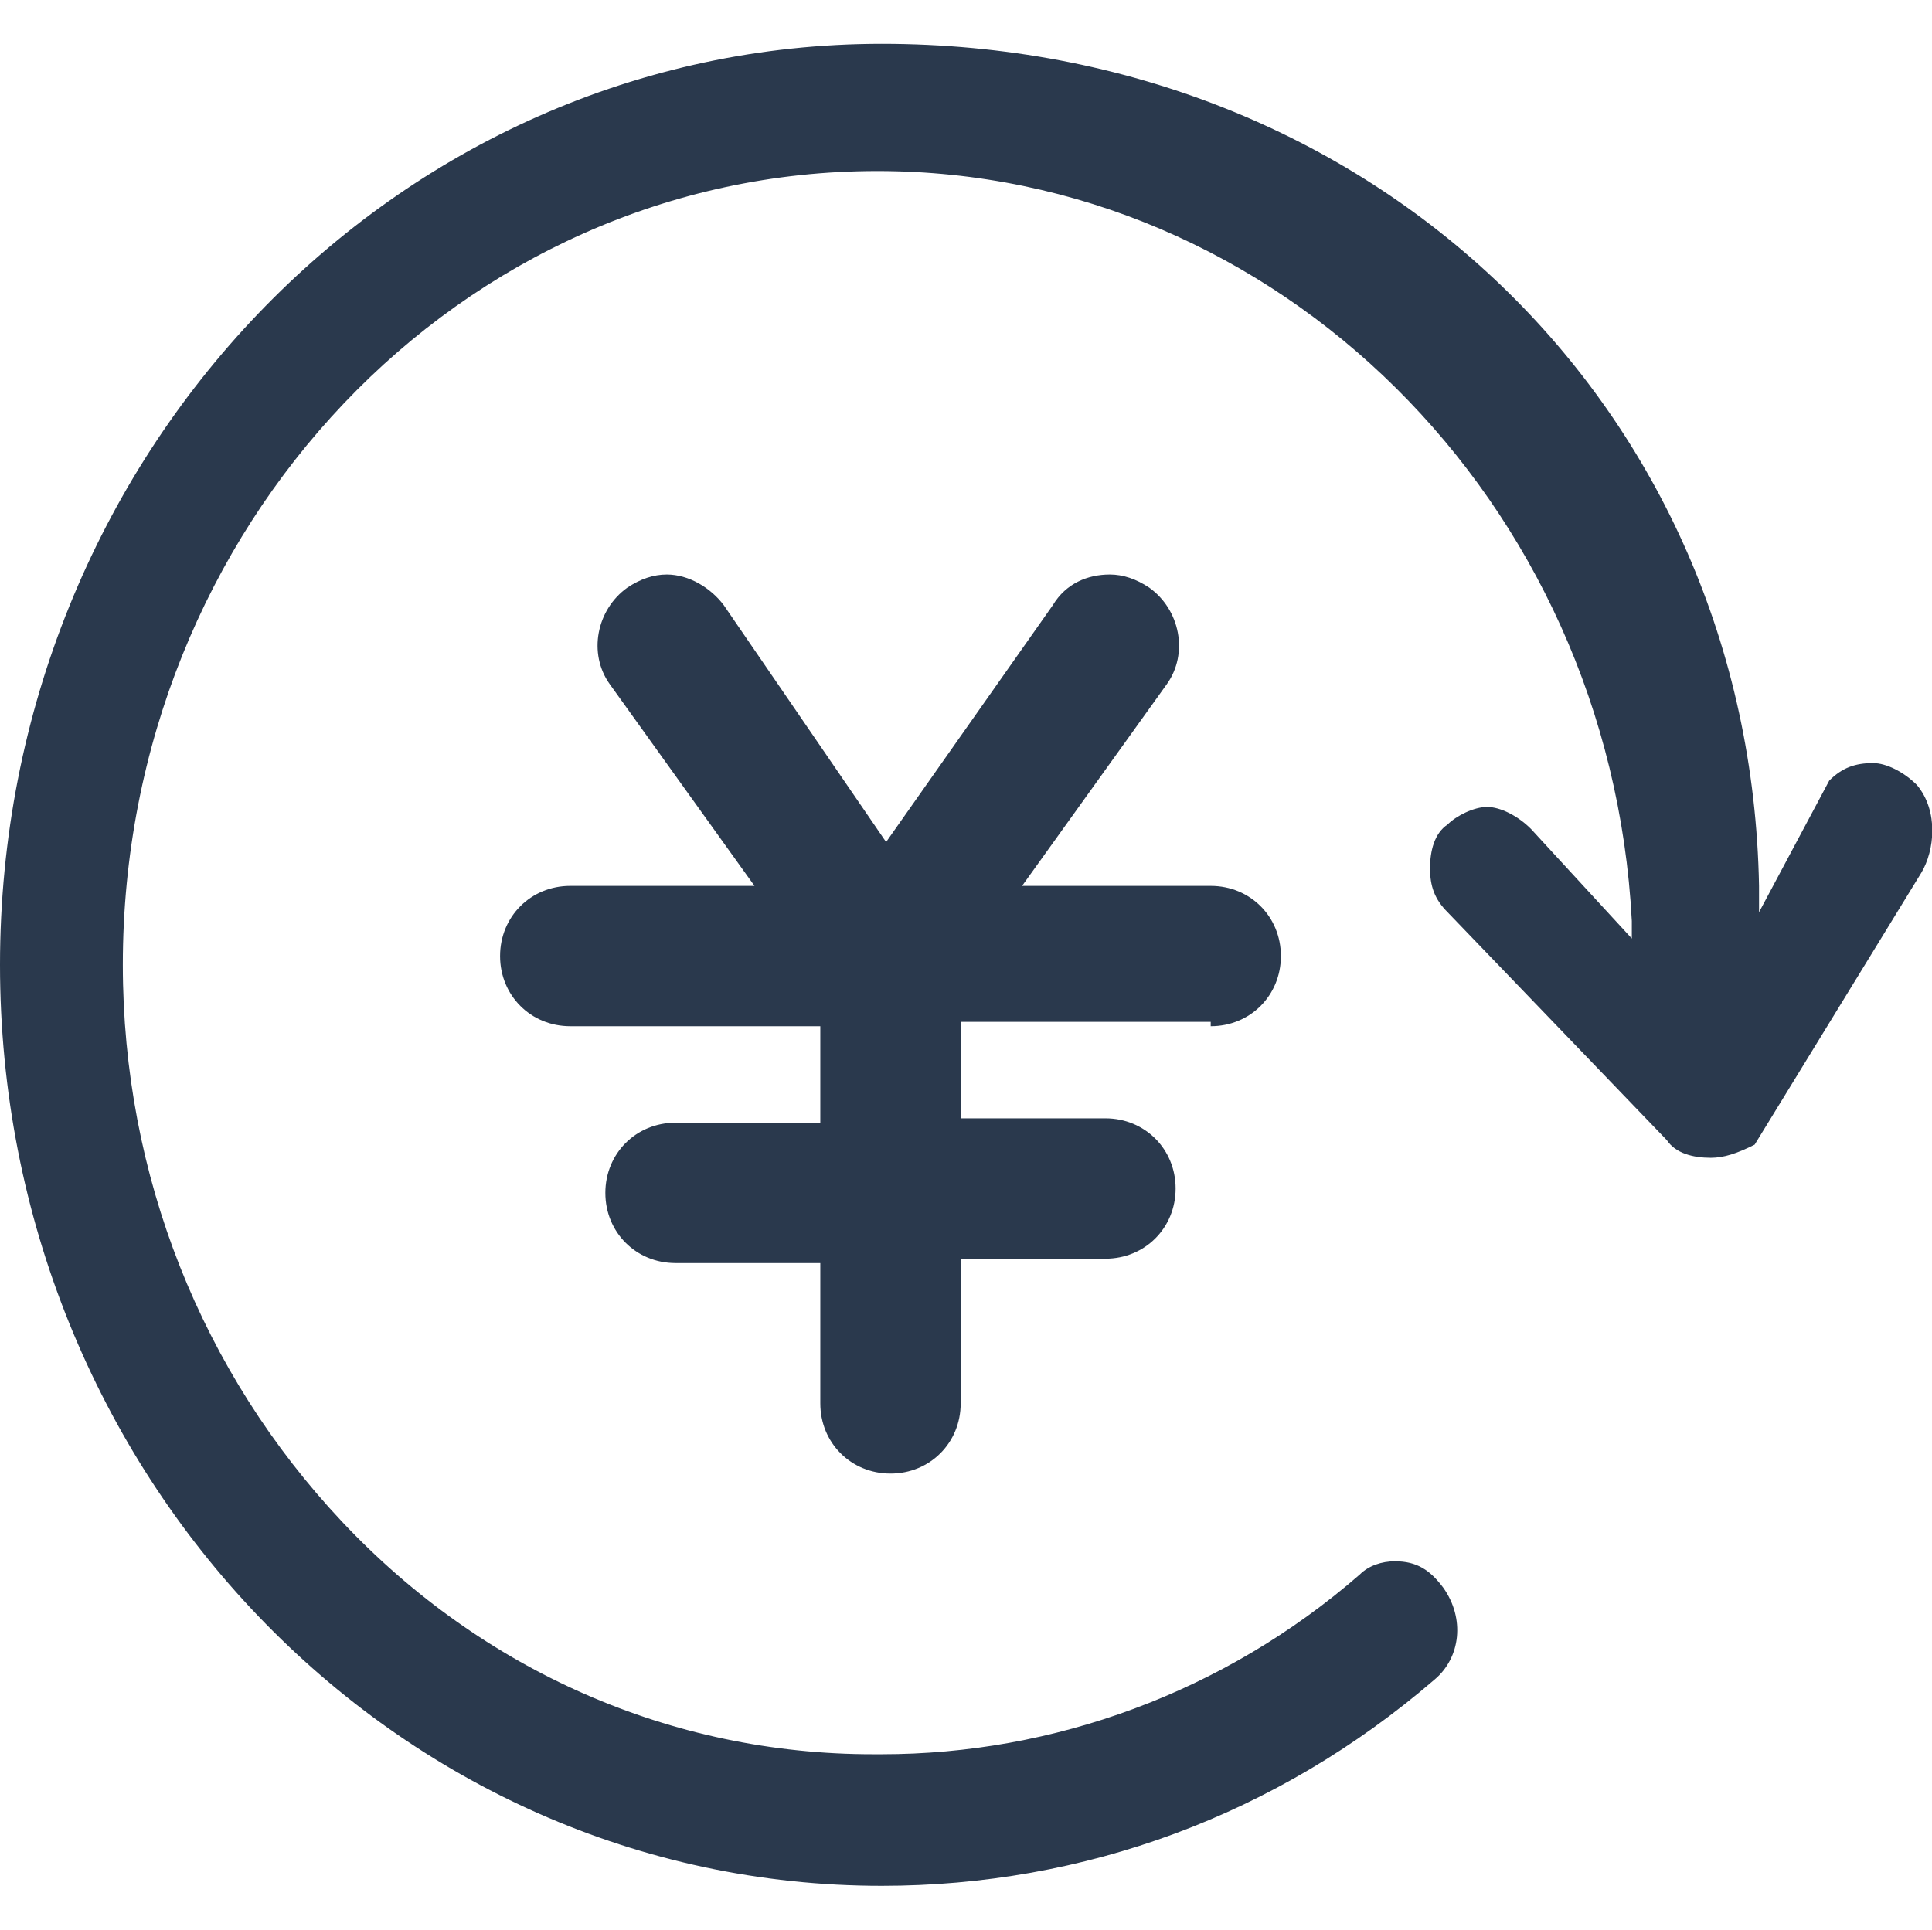 <?xml version="1.0" standalone="no"?><!DOCTYPE svg PUBLIC "-//W3C//DTD SVG 1.1//EN" "http://www.w3.org/Graphics/SVG/1.1/DTD/svg11.dtd"><svg t="1611475685681" class="icon" viewBox="0 0 1025 1024" version="1.1" xmlns="http://www.w3.org/2000/svg" p-id="2289" xmlns:xlink="http://www.w3.org/1999/xlink" width="200.195" height="200"><defs><style type="text/css"></style></defs><path d="M467.782 1000.727C209.455 1000.727 0 781.964 0 512S209.455 23.273 467.782 23.273c260.654 0 460.8 193.163 465.454 446.836v13.964l37.237-69.818c6.982-6.982 13.963-9.31 23.272-9.31 6.982 0 16.291 4.655 23.273 11.637 11.637 13.963 9.31 34.909 2.327 46.545L930.91 607.418c-9.309 4.655-16.29 6.982-23.273 6.982-9.309 0-18.618-2.327-23.272-9.31L768 484.074c-6.982-6.982-9.31-13.964-9.31-23.273s2.328-18.618 9.31-23.273c4.655-4.654 13.964-9.309 20.945-9.309 6.982 0 16.291 4.655 23.273 11.637l53.527 58.181v-9.309C854.11 265.31 677.236 90.764 465.455 90.764 244.364 90.764 65.164 279.273 65.164 512c0 111.71 41.89 216.436 116.363 295.564C256 886.69 356.073 930.909 463.127 930.909h4.655c90.763 0 181.527-32.582 253.673-95.418 4.654-4.655 11.636-6.982 18.618-6.982 11.636 0 18.618 4.655 25.6 13.964 11.636 16.29 9.309 37.236-4.655 48.872-83.782 72.146-186.182 109.382-293.236 109.382z" fill="#2A394D" p-id="2290"></path><path d="M642.327 544.582c20.946 0 37.237-16.291 37.237-37.237 0-20.945-16.291-37.236-37.237-37.236H542.255l76.8-107.054c11.636-16.291 6.981-39.564-9.31-51.2-6.981-4.655-13.963-6.982-20.945-6.982-11.636 0-23.273 4.654-30.255 16.29L470.11 446.837 384 321.164c-6.982-9.31-18.618-16.291-30.255-16.291-6.981 0-13.963 2.327-20.945 6.982-16.29 11.636-20.945 34.909-9.31 51.2l76.8 107.054h-97.745c-20.945 0-37.236 16.291-37.236 37.236 0 20.946 16.291 37.237 37.236 37.237H435.2v51.2h-76.8c-20.945 0-37.236 16.29-37.236 37.236 0 20.946 16.29 37.237 37.236 37.237h76.8v74.472c0 20.946 16.29 37.237 37.236 37.237 20.946 0 37.237-16.291 37.237-37.237v-76.8h76.8c20.945 0 37.236-16.29 37.236-37.236 0-20.946-16.29-37.236-37.236-37.236h-76.8v-51.2h132.654z" fill="#2A394D" p-id="2291"></path></svg>